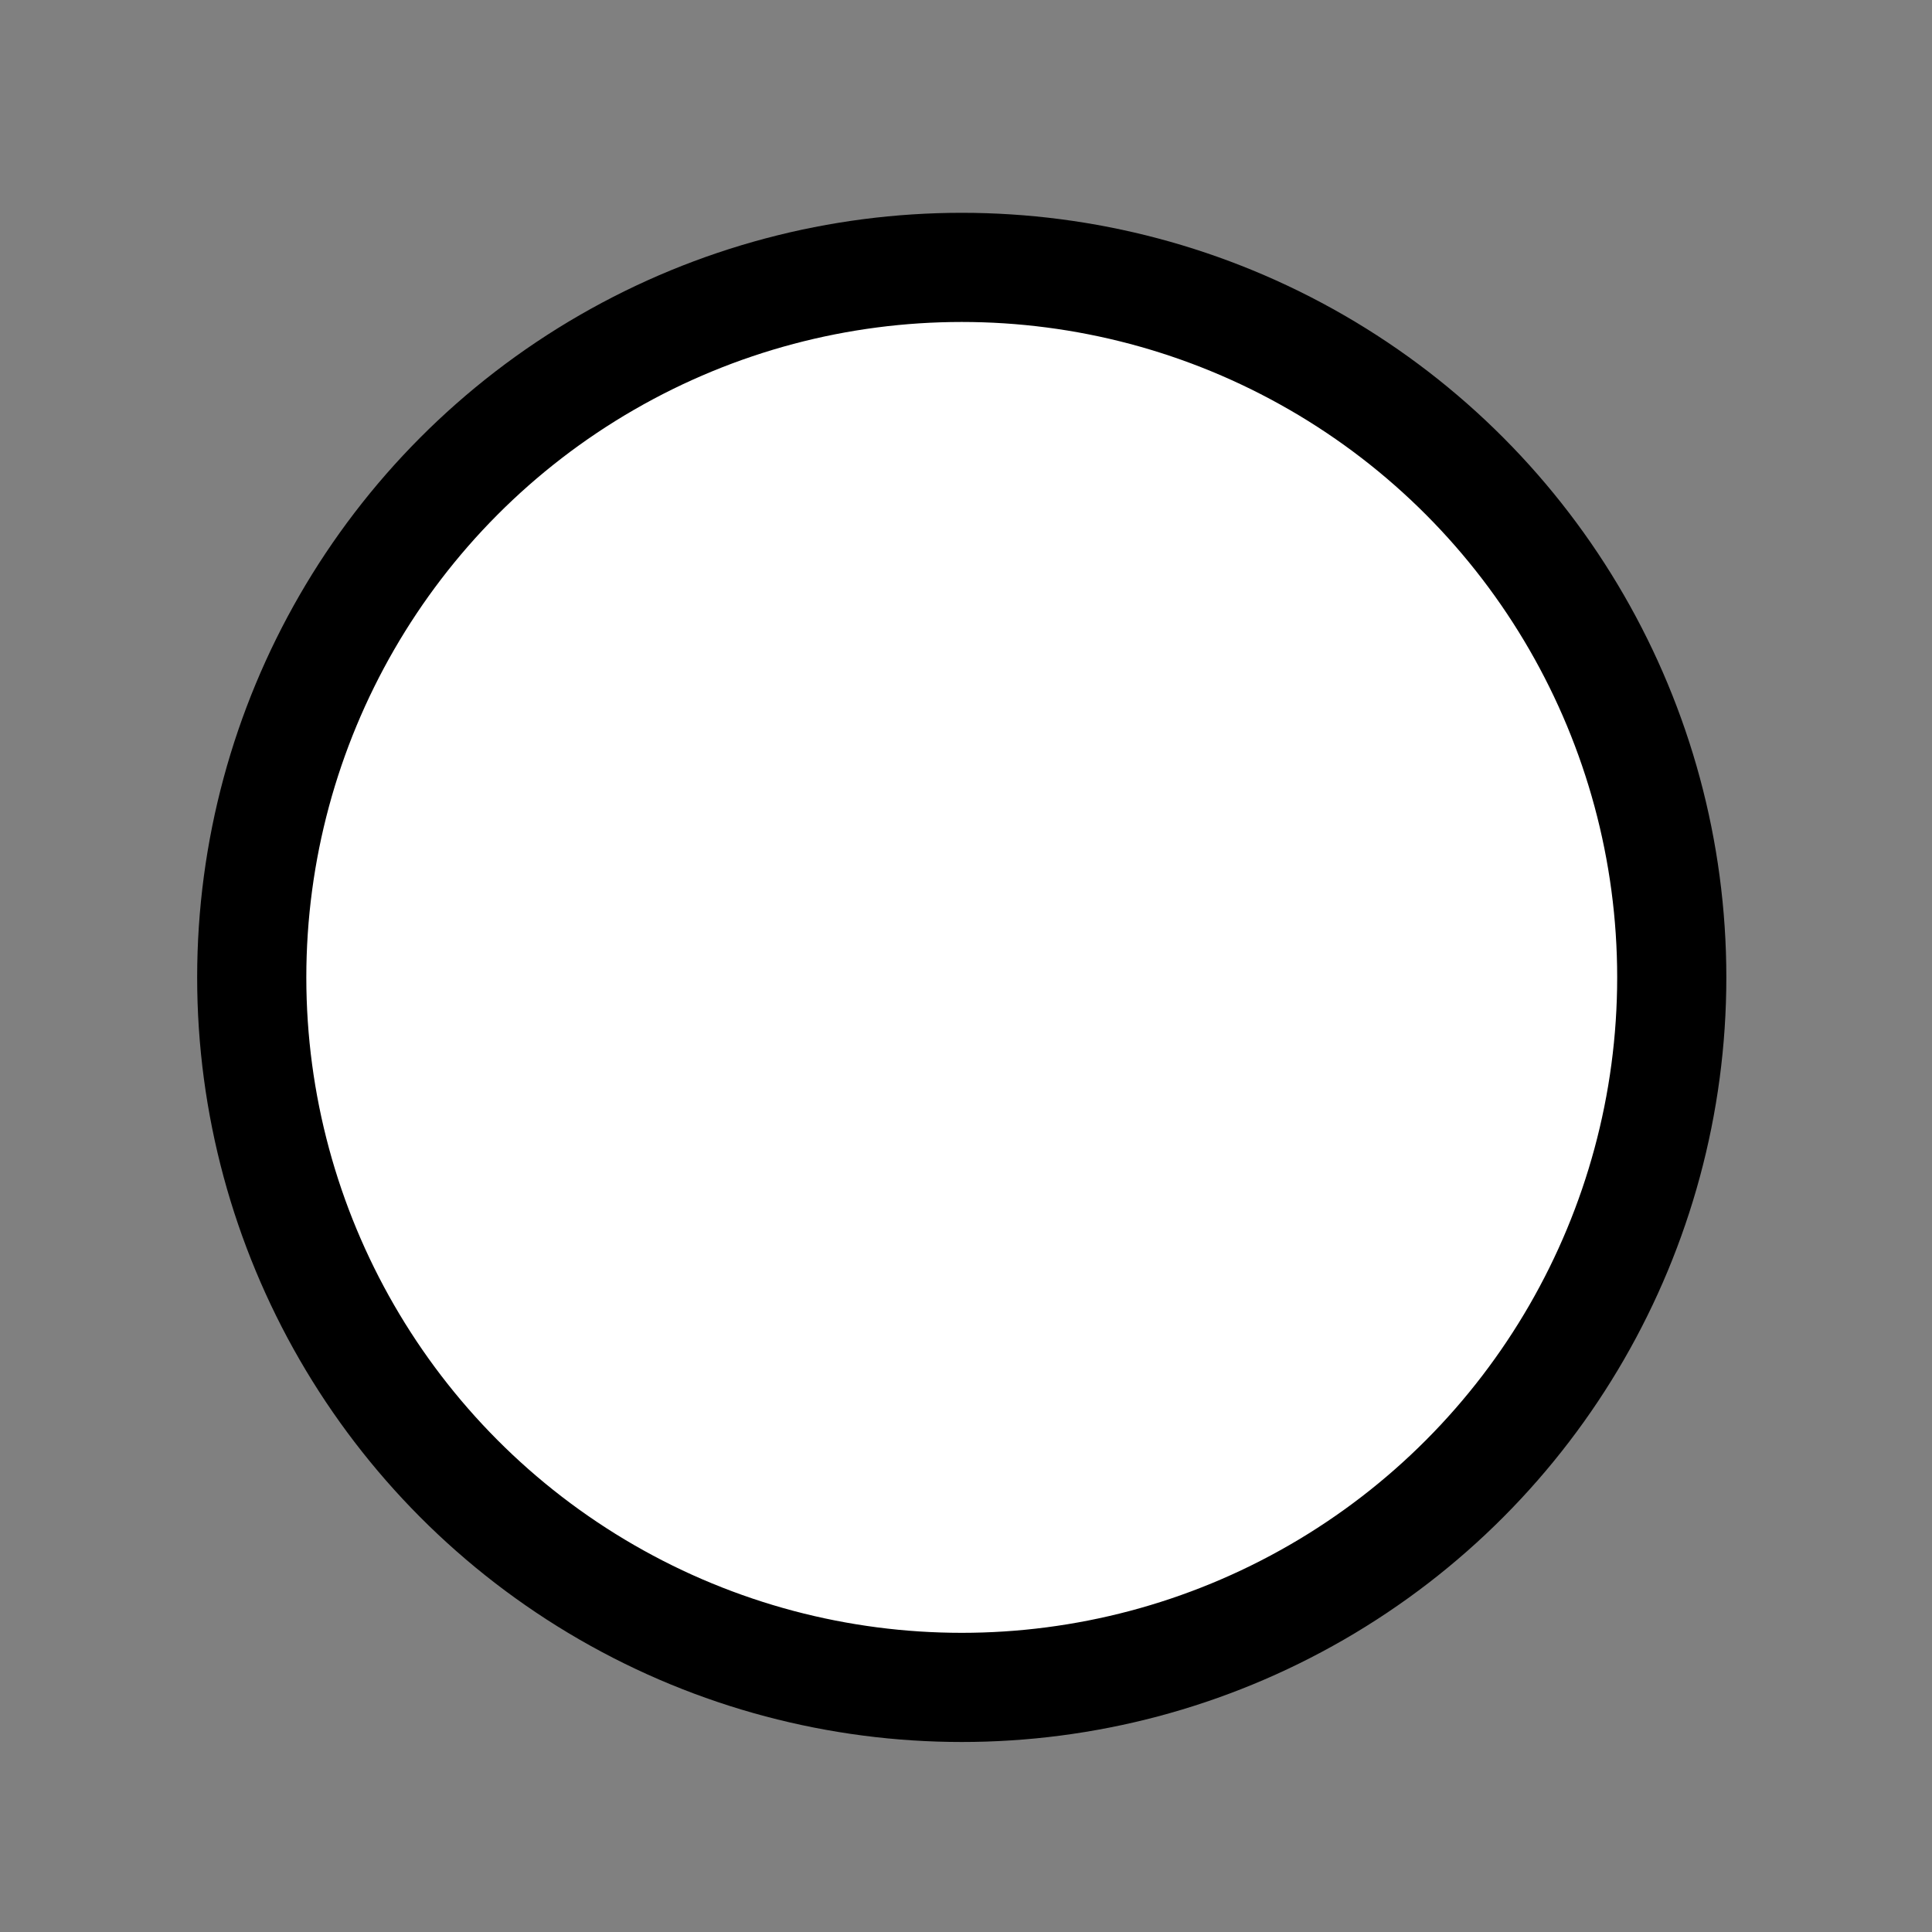 <?xml version="1.0" encoding="UTF-8" standalone="no"?>
<!-- Created with Inkscape (http://www.inkscape.org/) -->

<svg
   xmlns:dc="http://purl.org/dc/elements/1.1/"
   xmlns:cc="http://creativecommons.org/ns#"
   xmlns:rdf="http://www.w3.org/1999/02/22-rdf-syntax-ns#"
   xmlns:svg="http://www.w3.org/2000/svg"
   xmlns="http://www.w3.org/2000/svg"
   xmlns:sodipodi="http://sodipodi.sourceforge.net/DTD/sodipodi-0.dtd"
   xmlns:inkscape="http://www.inkscape.org/namespaces/inkscape"
   width="10mm"
   height="10mm"
   viewBox="0 0 10 10"
   version="1.1"
   id="svg8"
   inkscape:version="0.92.3 (2405546, 2018-03-11)"
   sodipodi:docname="hand.svg"
   inkscape:export-filename="/home/greffmaster/Obrazy/newcripsy.png"
   inkscape:export-xdpi="406"
   inkscape:export-ydpi="406">
  <rect x="0" y="0" width="10" height="10" fill="#808080" stroke="none"/>
  <defs
     id="defs2" />
  <sodipodi:namedview
     id="base"
     pagecolor="#ffffff"
     bordercolor="#666666"
     borderopacity="1.0"
     inkscape:pageopacity="0"
     inkscape:pageshadow="2"
     inkscape:zoom="3.5024406"
     inkscape:cx="40.118172"
     inkscape:cy="15.474818"
     inkscape:document-units="mm"
     inkscape:current-layer="layer1"
     showgrid="false"
     inkscape:window-width="1360"
     inkscape:window-height="717"
     inkscape:window-x="0"
     inkscape:window-y="0"
     inkscape:window-maximized="1"
     inkscape:pagecheckerboard="true" />
  <g
     inkscape:groupmode="layer"
     id="layer2"
     inkscape:label="Layer 2"
     transform="translate(0,-287)" />
  <g
     inkscape:label="Layer 1"
     inkscape:groupmode="layer"
     id="layer1"
     transform="translate(0,-287)">
    <circle
       style="fill:#ffffff;fill-opacity:1;stroke:#000000;stroke-width:0.565;stroke-miterlimit:4;stroke-dasharray:none;stroke-opacity:1"
       id="path3826"
       cx="4.978"
       cy="292.059"
       r="3.675" />
  </g>
</svg>
